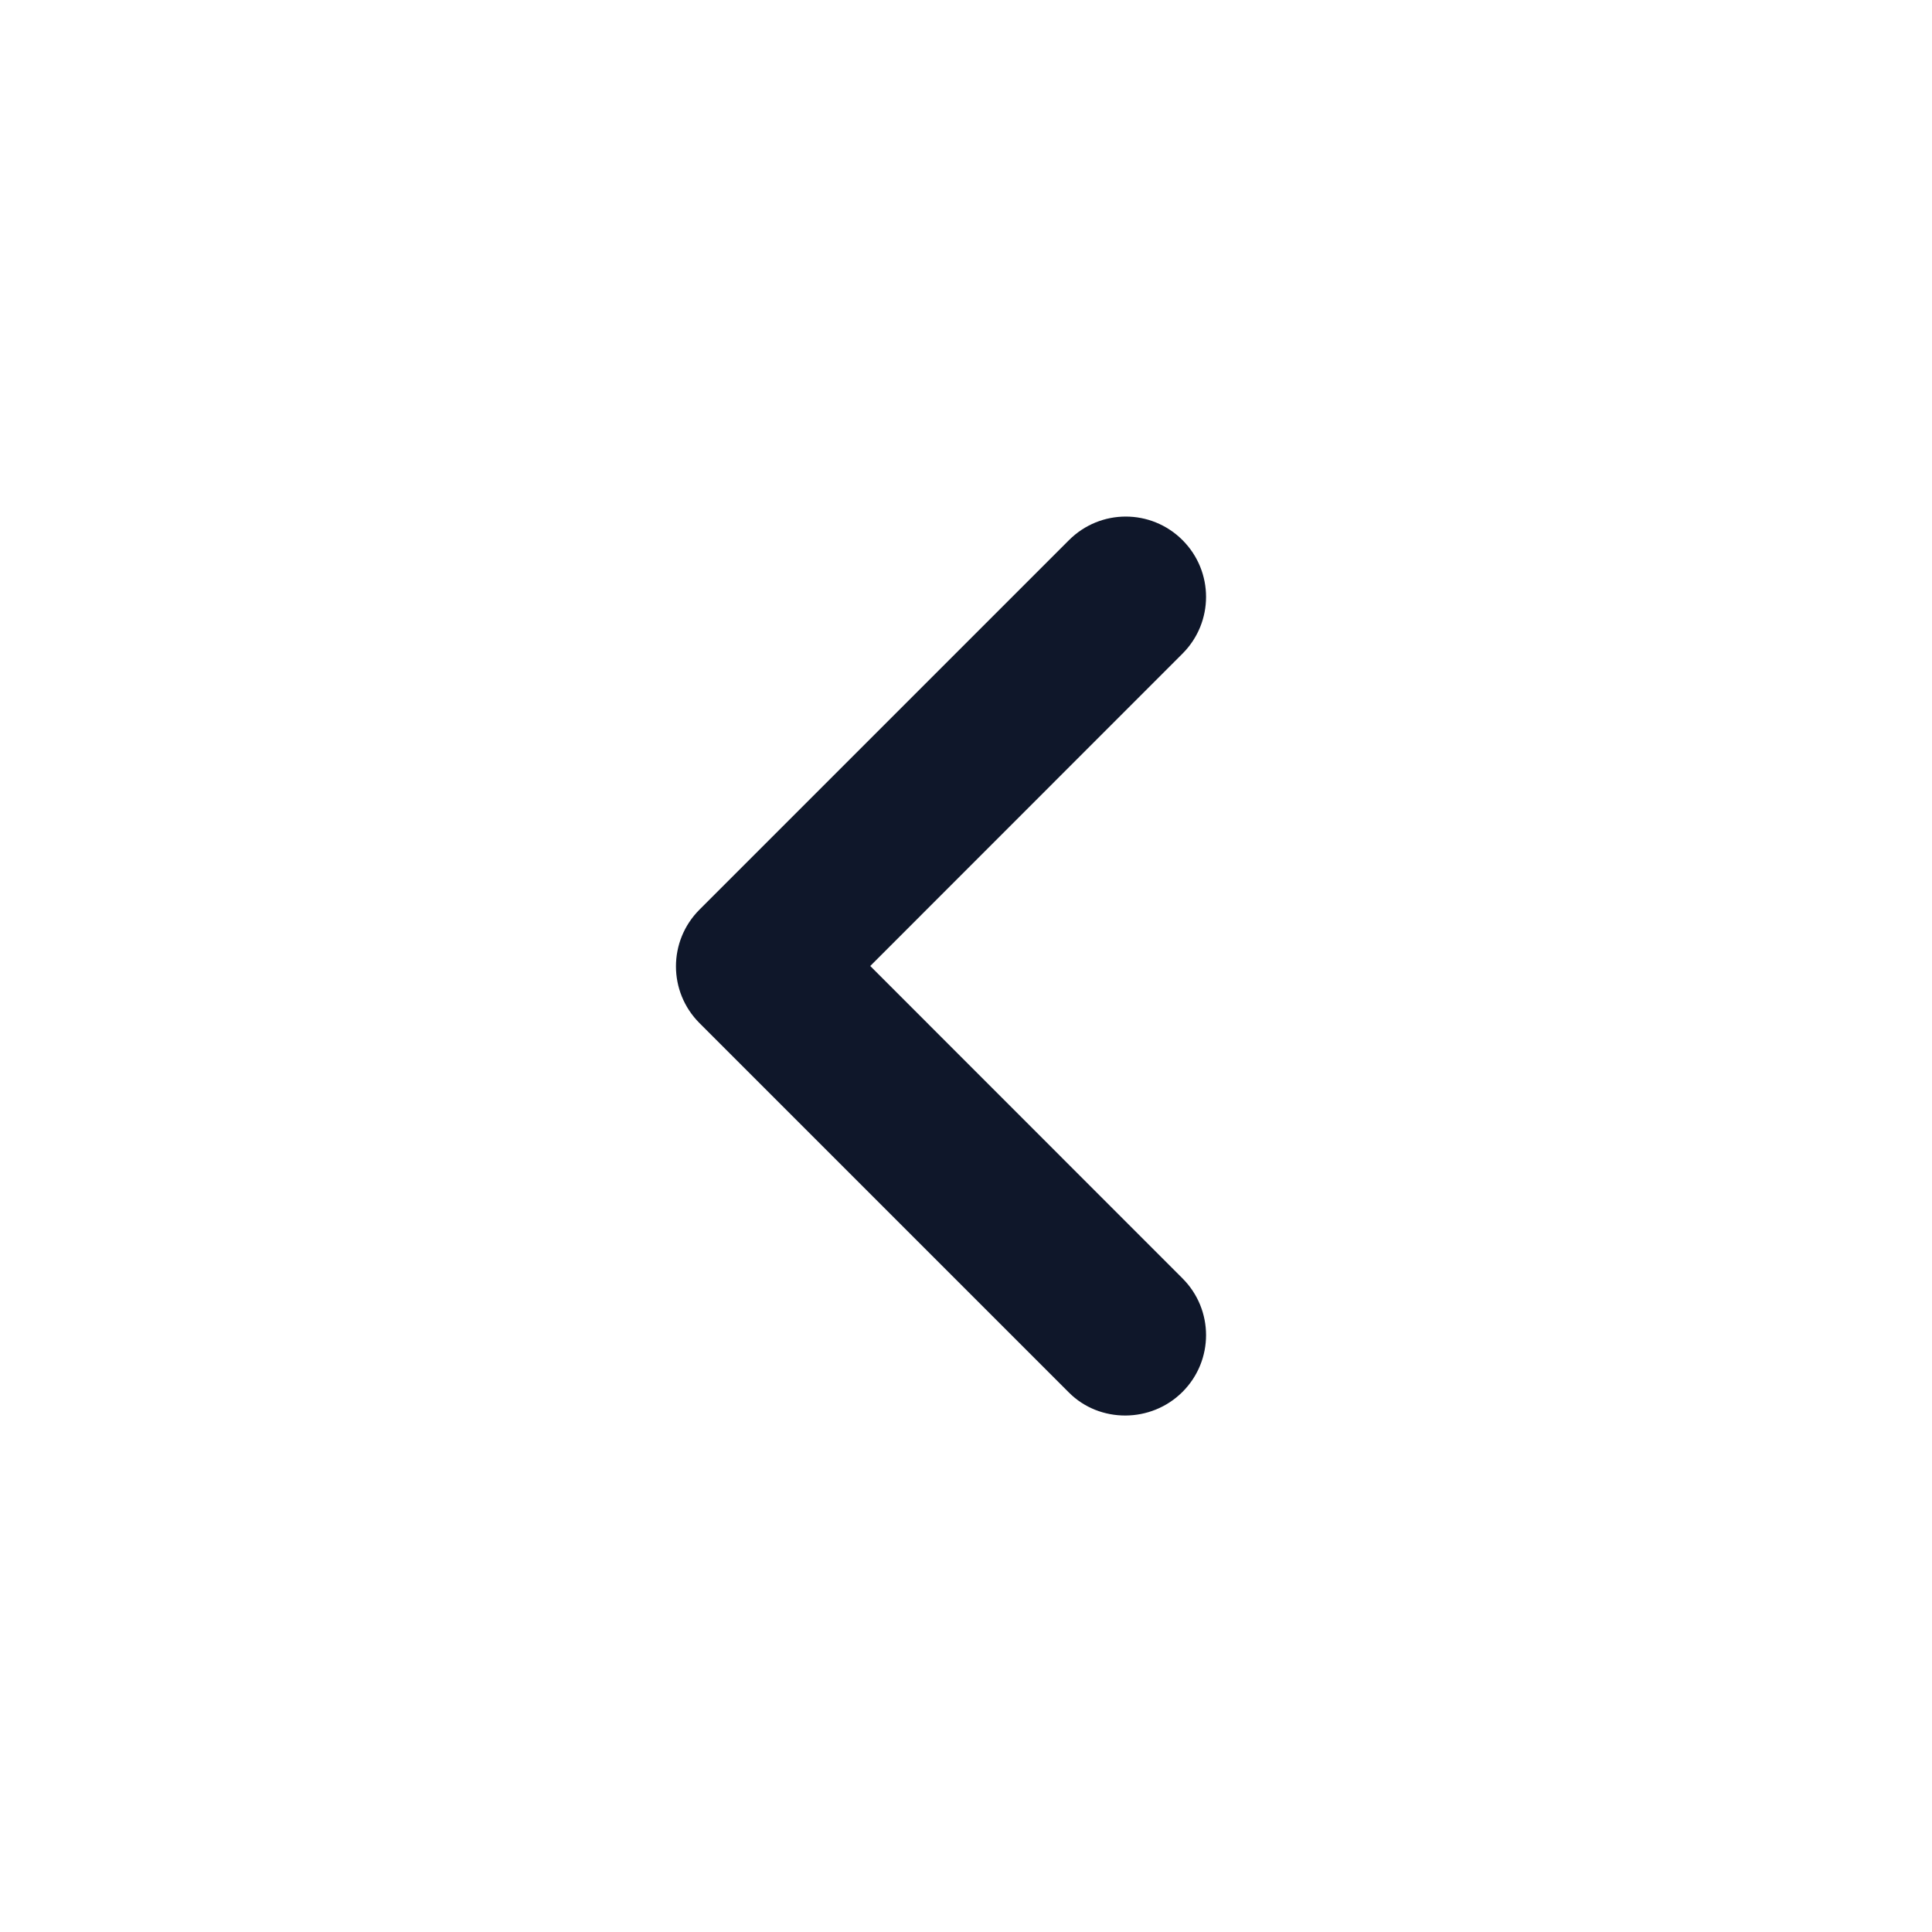 <svg width="16" height="16" viewBox="0 0 16 16" fill="none" xmlns="http://www.w3.org/2000/svg">
<path d="M9.793 11.527C10.053 11.267 10.053 10.847 9.793 10.587L7.207 8L9.793 5.413C10.053 5.153 10.053 4.733 9.793 4.473C9.533 4.213 9.113 4.213 8.853 4.473L5.793 7.533C5.533 7.793 5.533 8.213 5.793 8.473L8.853 11.533C9.107 11.787 9.533 11.787 9.793 11.527Z" fill="#0F172A"/>
</svg>
